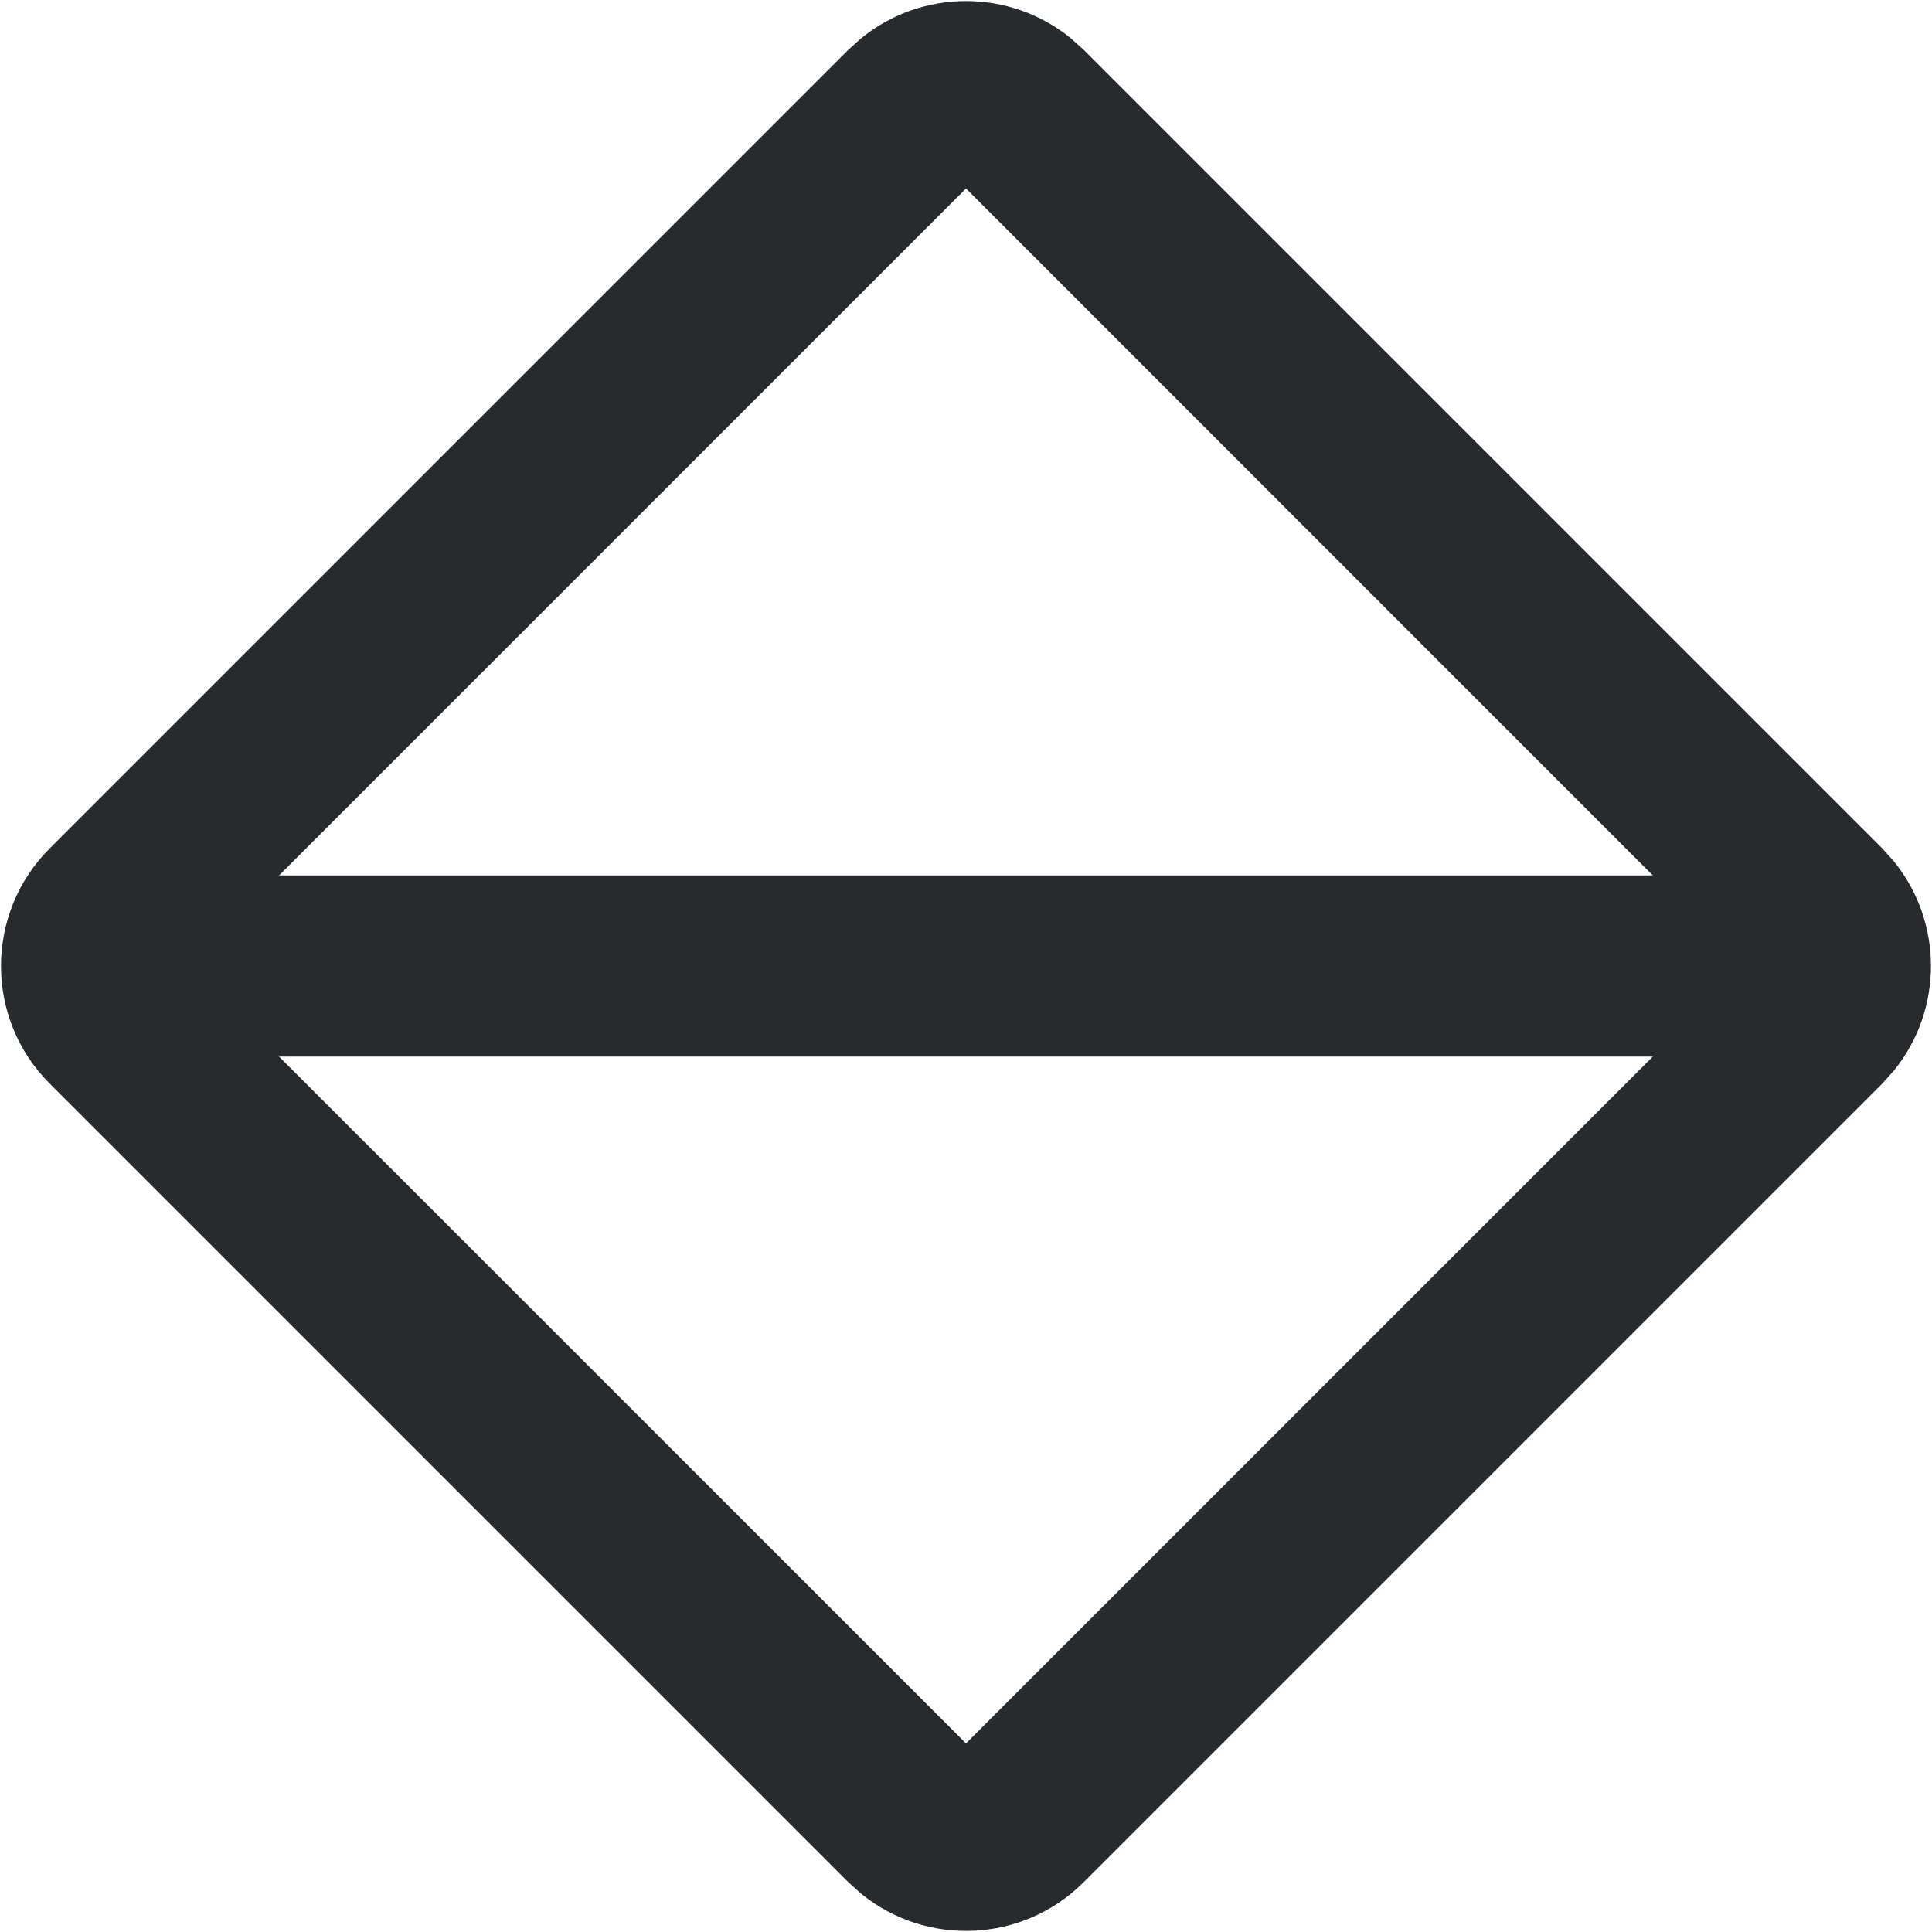 <svg width="16" height="16" viewBox="0 0 16 16" fill="none" xmlns="http://www.w3.org/2000/svg">
<path d="M7.132 0.317C7.636 -0.094 8.364 -0.094 8.868 0.317L8.973 0.411L15.589 7.027L15.683 7.132C16.094 7.636 16.094 8.364 15.683 8.868L15.589 8.973L8.973 15.589C8.469 16.092 7.672 16.123 7.132 15.683L7.027 15.589L0.411 8.973C-0.126 8.436 -0.126 7.564 0.411 7.027L7.027 0.411L7.132 0.317ZM8 14.438L13.688 8.75H2.311L8 14.438ZM2.311 7.25H13.688L8 1.561L2.311 7.25Z" fill="#292A2E"/>
</svg>
